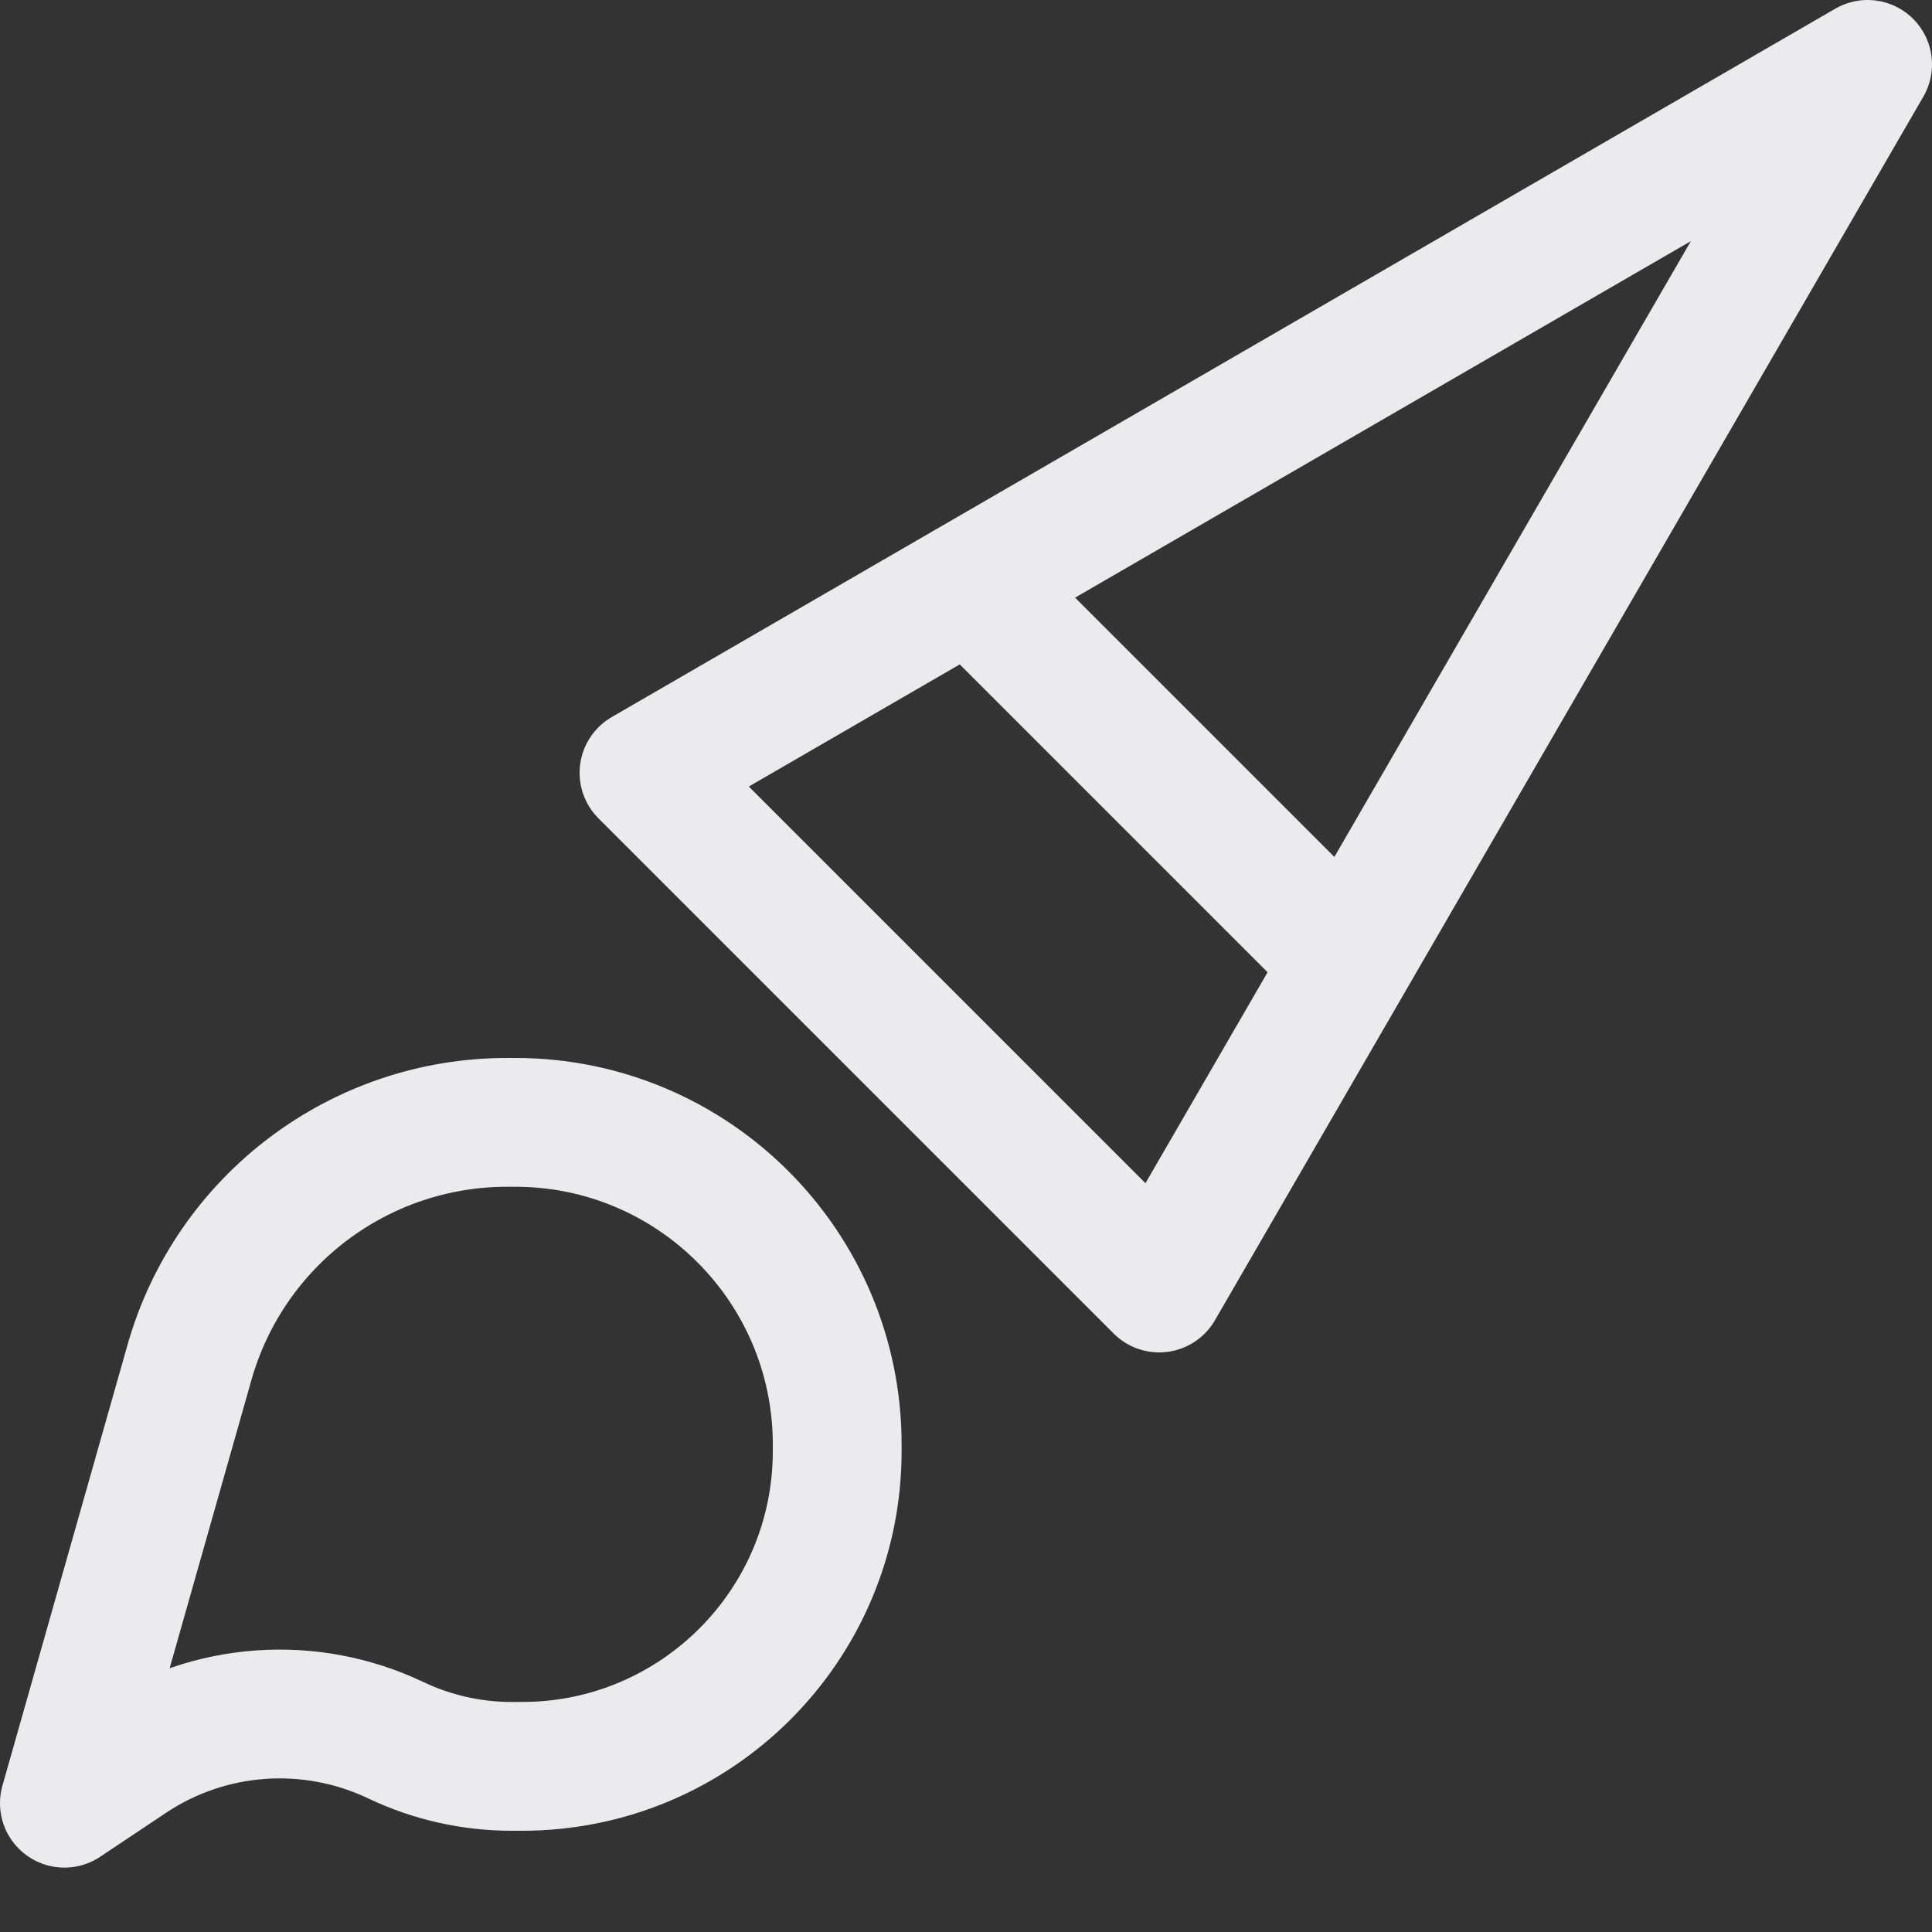 <svg width="15" height="15" viewBox="0 0 15 15" fill="none" xmlns="http://www.w3.org/2000/svg">
<rect x="0" y="0" width="15" height="15" fill="#333333" stroke="none"/>
<path d="M7.5 4.5L10.5 7.5M0.5 14L1.471 10.578C1.784 9.475 2.791 8.714 3.937 8.714H4C5.381 8.714 6.5 9.834 6.5 11.214V11.267C6.5 12.619 5.404 13.714 4.053 13.714H3.973C3.662 13.714 3.354 13.645 3.073 13.511C2.407 13.194 1.624 13.25 1.011 13.659L0.5 14ZM5 6L9 10L14.5 0.5L5 6Z" stroke="#EBEBED" stroke-linejoin="round"/>
</svg>
